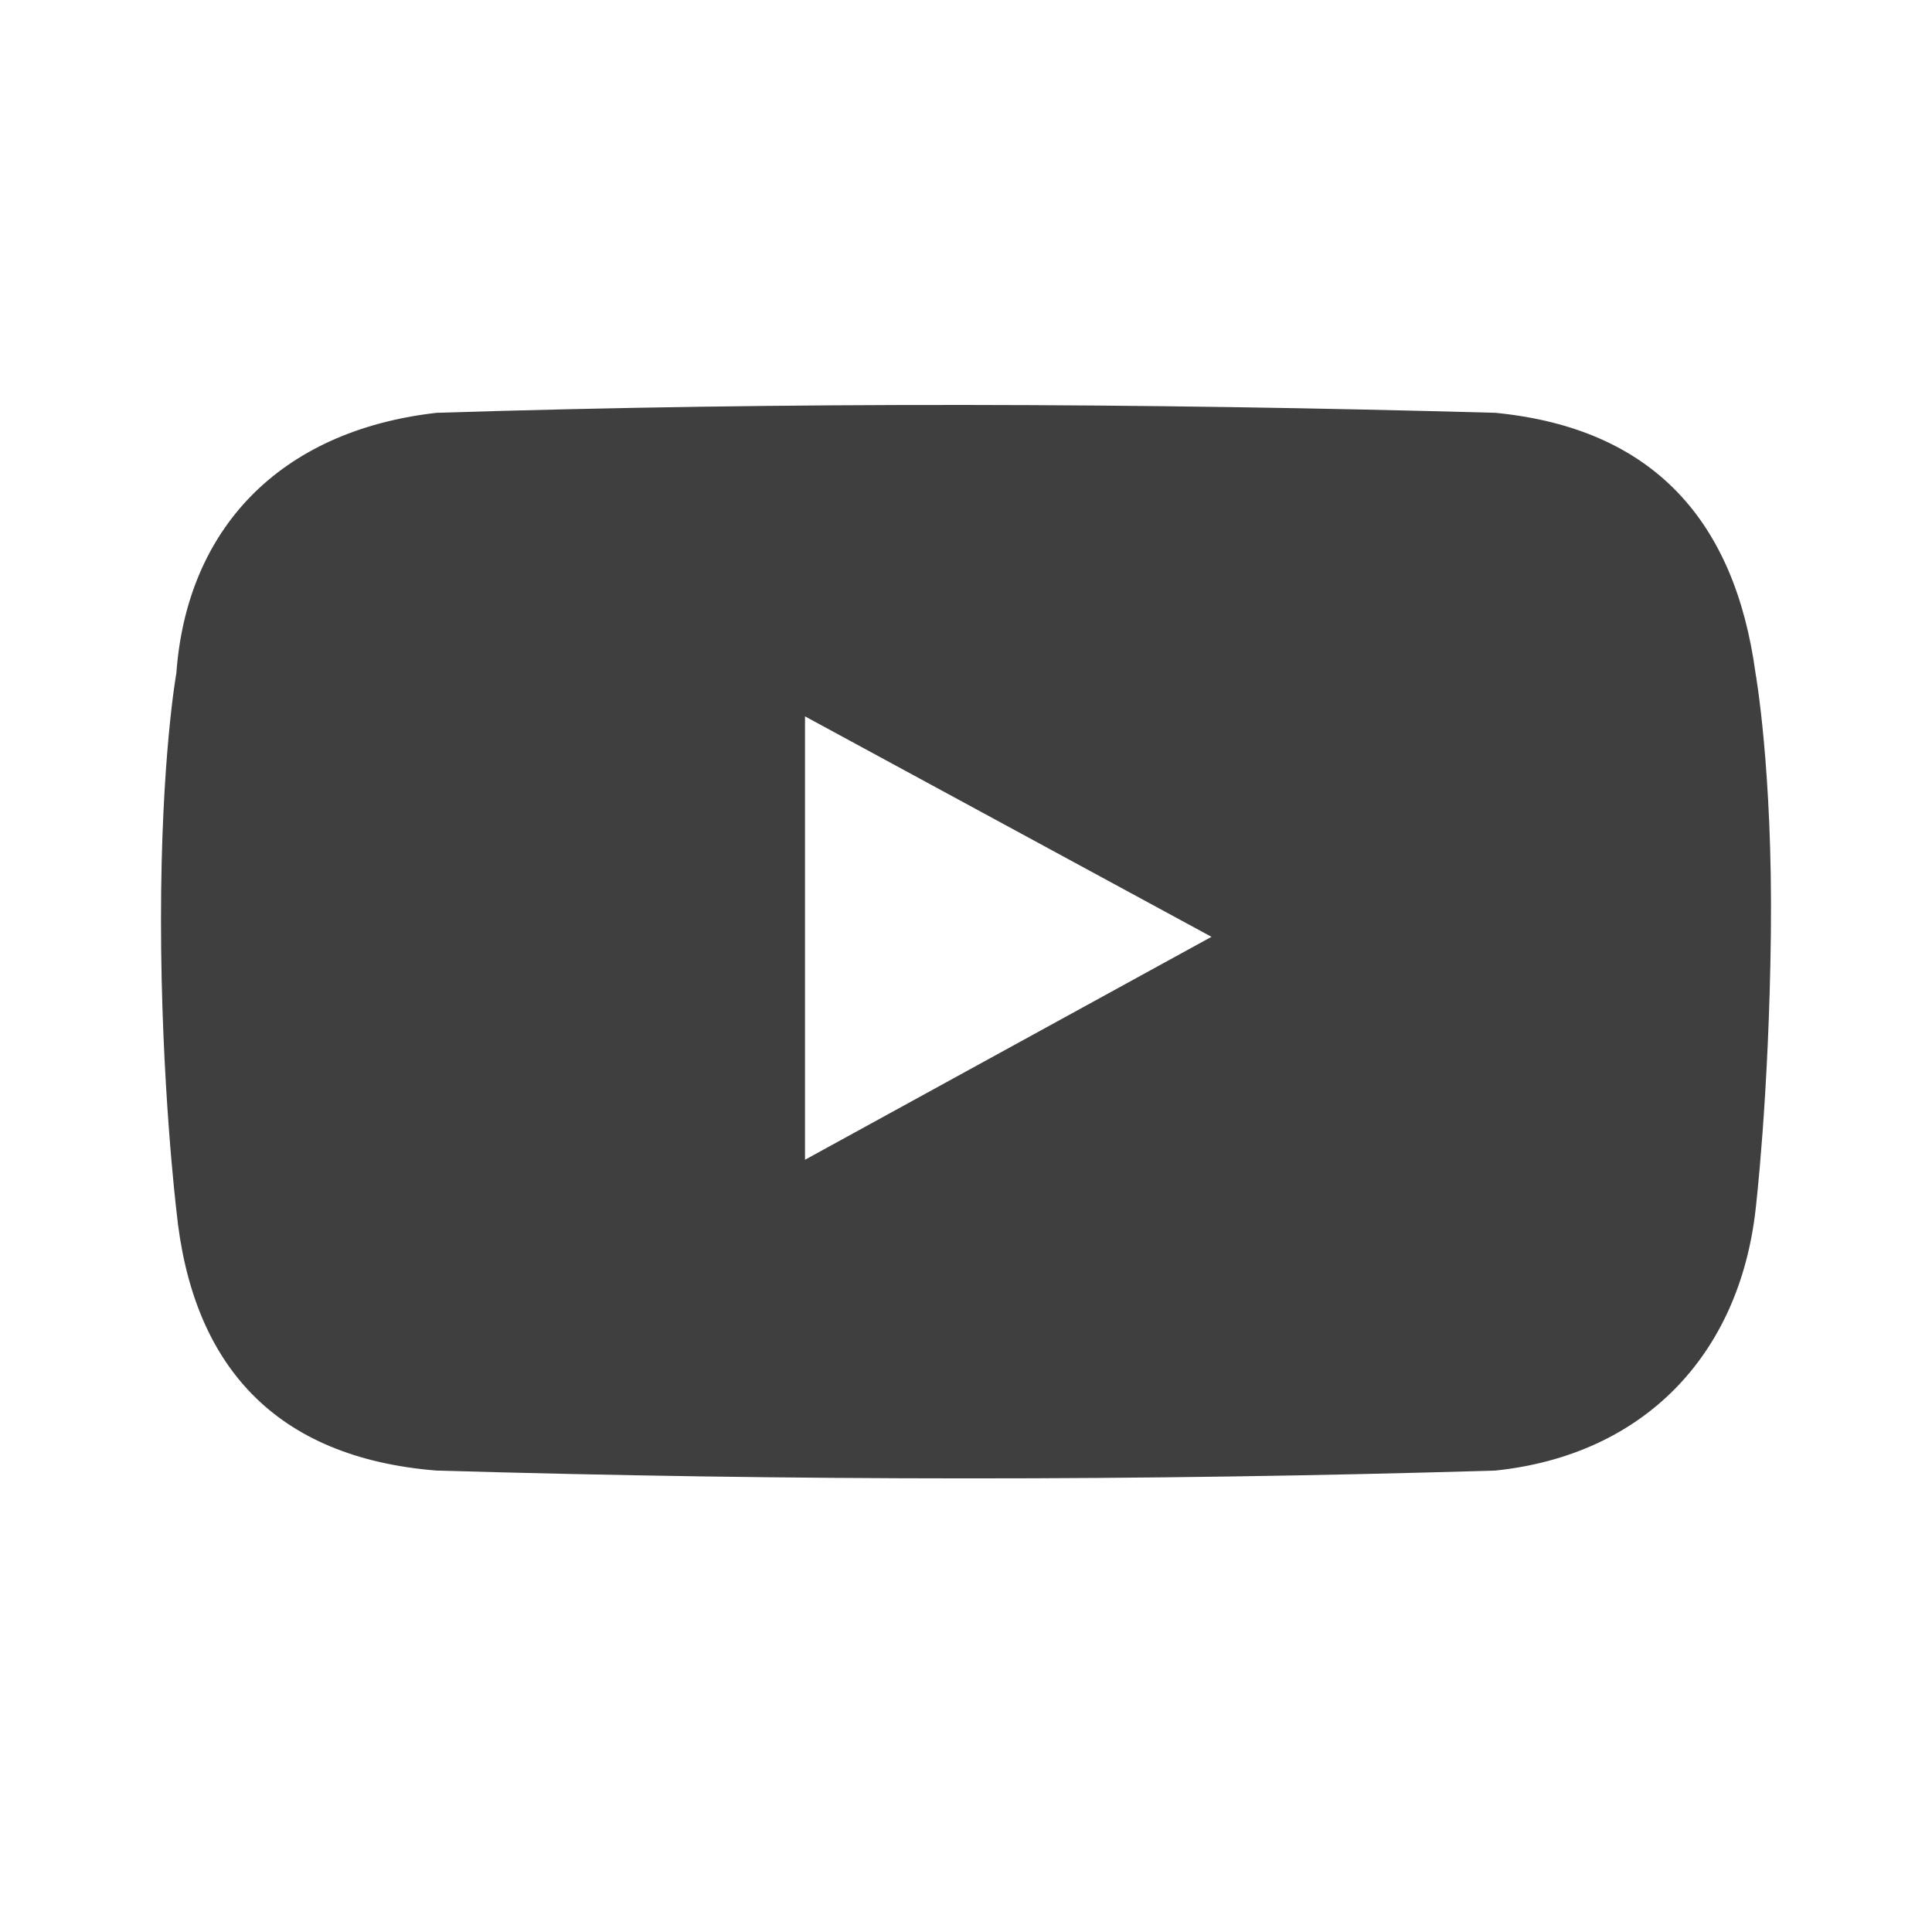 <svg width="12" height="12" viewBox="0 0 48 48" fill="none" xmlns="http://www.w3.org/2000/svg">
<path fill-rule="evenodd" clip-rule="evenodd" d="M10.848 10.256C6.915 10.703 4.638 13.172 4.382 16.722C4.382 16.722 4 18.827 4 22.859C4 26.89 4.382 30.07 4.382 30.07C4.766 33.94 6.851 36.217 10.848 36.536C19.624 36.791 28.373 36.799 37.149 36.536C40.826 36.153 43.199 33.684 43.615 30.07C43.615 30.07 43.951 27.255 43.997 23.178C44.042 19.101 43.615 16.722 43.615 16.722C43.103 12.948 41.082 10.639 37.149 10.256C28.373 10.013 19.623 9.979 10.848 10.256ZM20 17.798L30.099 23.275L20 28.814V17.798Z" fill="#3f3f3f"/>
</svg>
